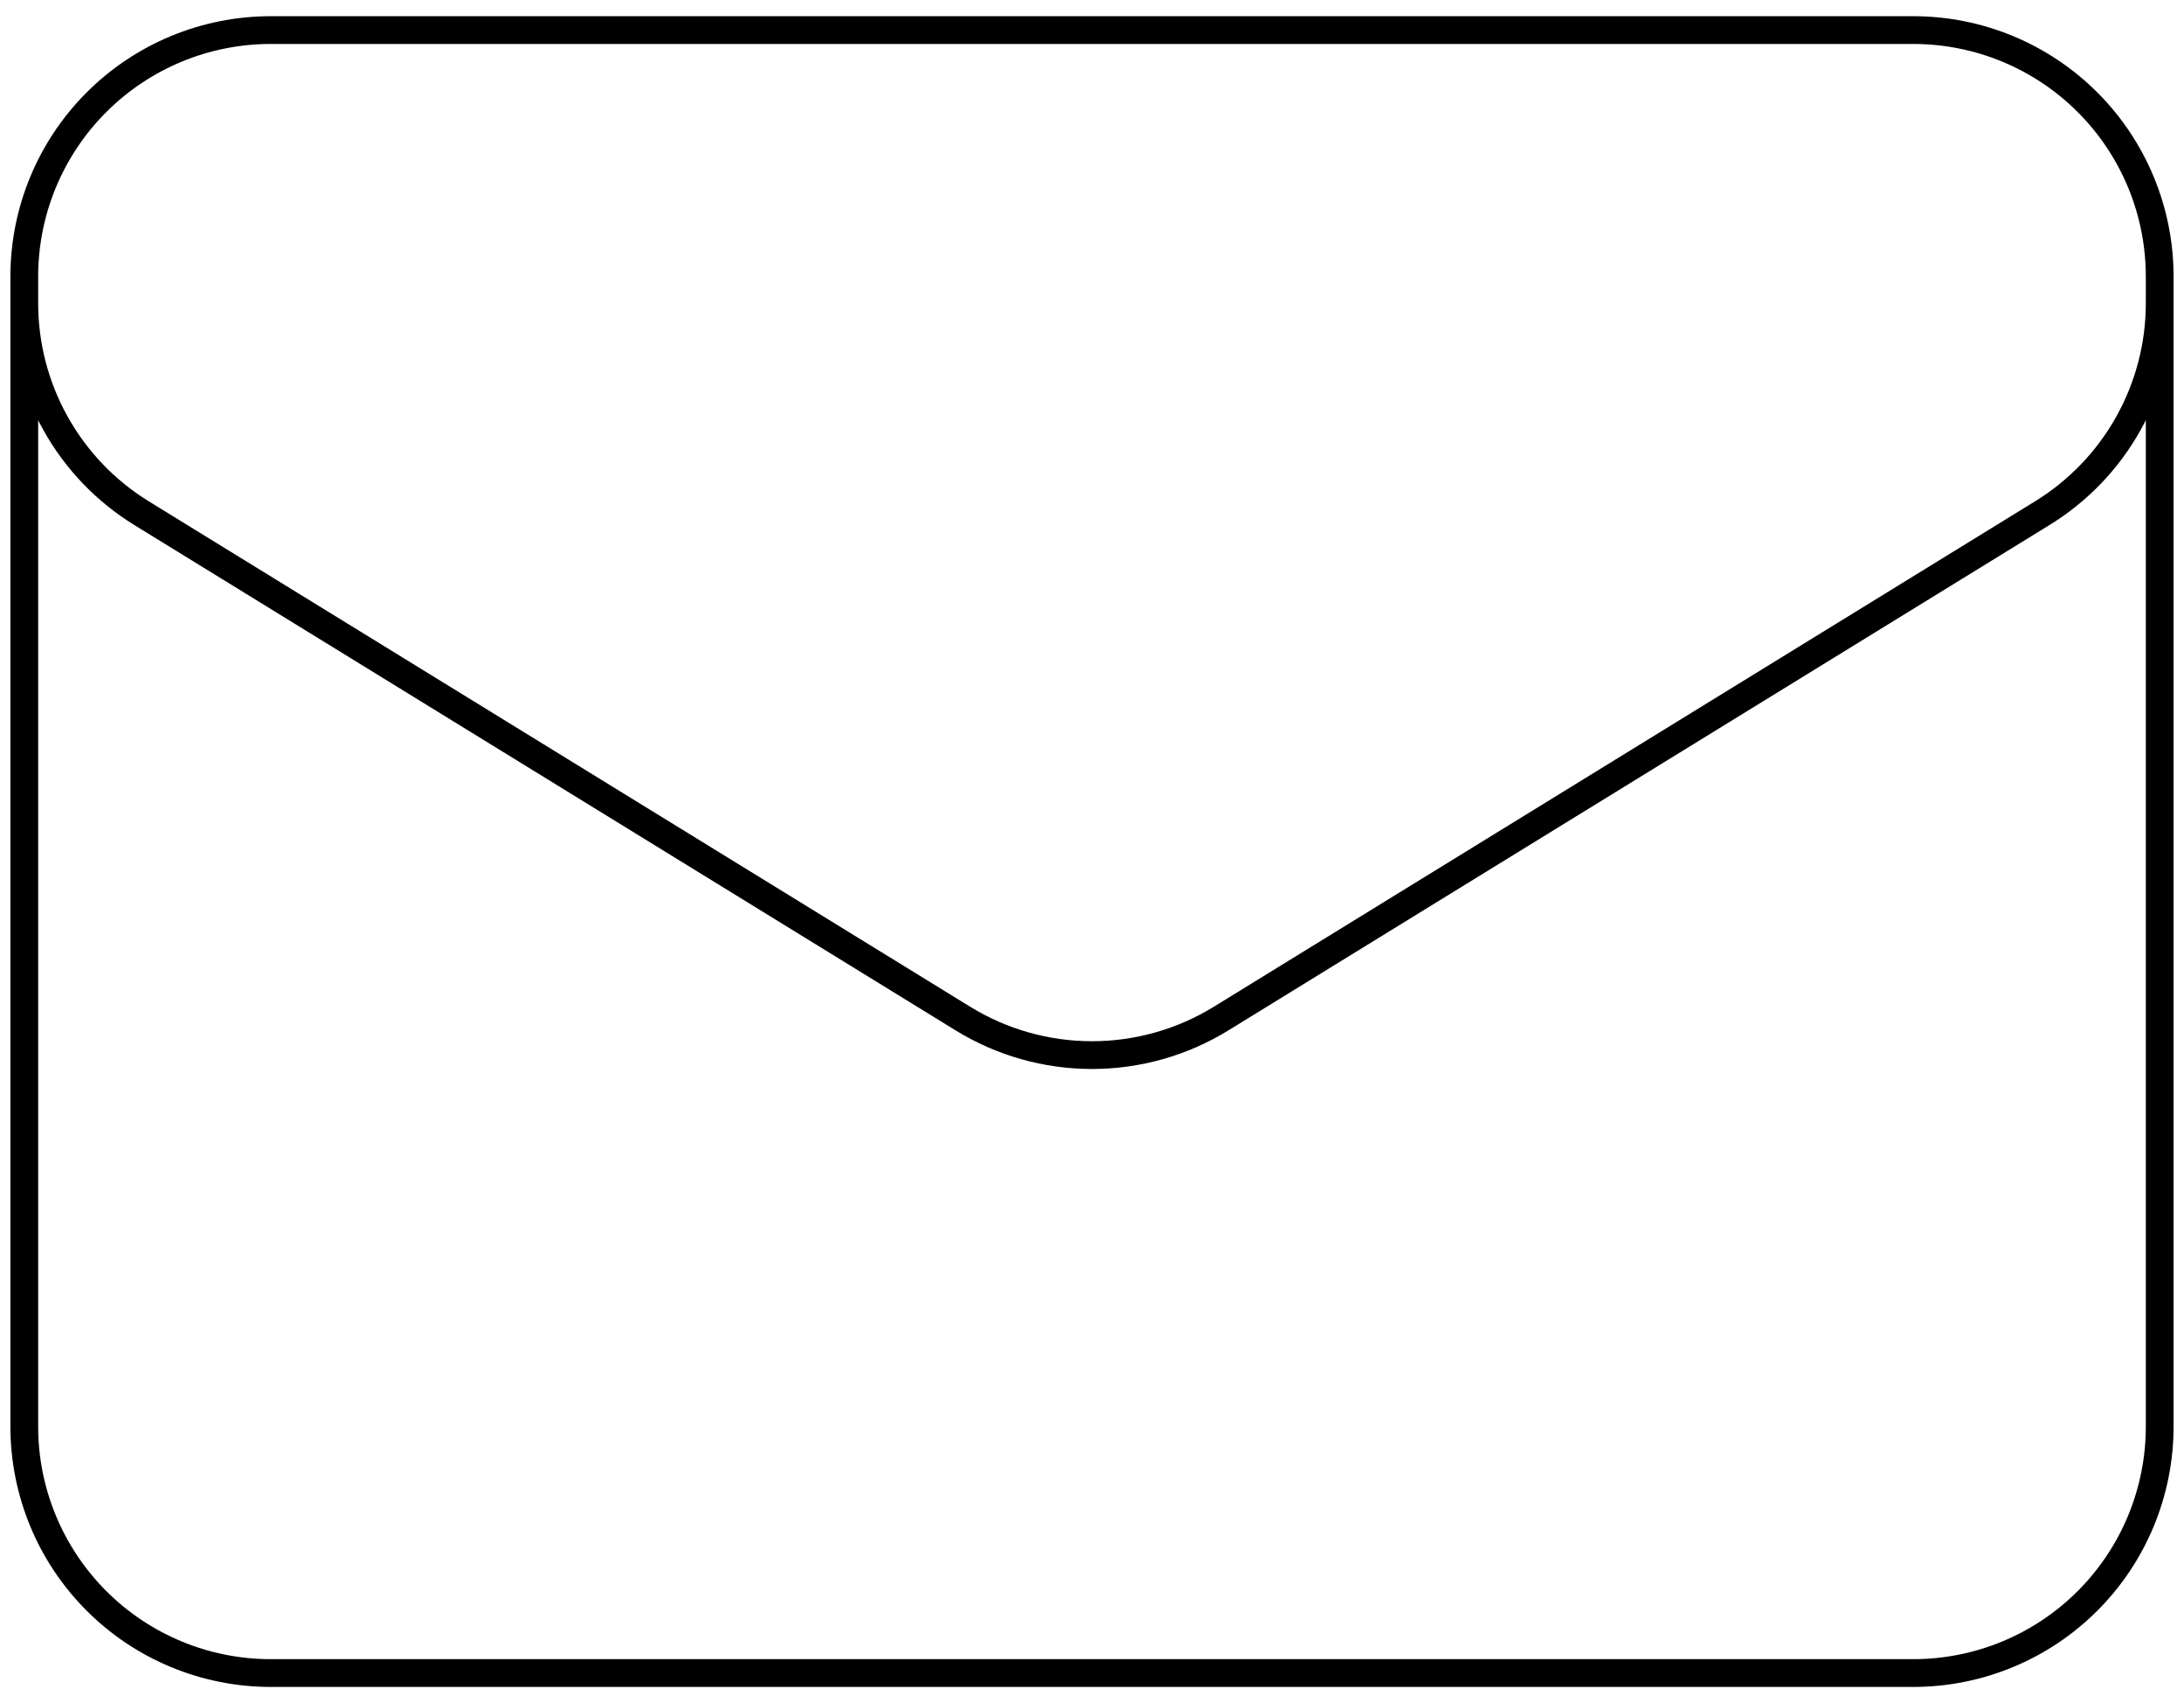 <svg width="118" height="92" viewBox="0 0 118 92" fill="none" xmlns="http://www.w3.org/2000/svg">
<path d="M116.687 14.938V77.062C116.687 80.593 115.285 83.979 112.788 86.476C110.292 88.972 106.906 90.375 103.375 90.375H14.625C11.094 90.375 7.708 88.972 5.212 86.476C2.715 83.979 1.312 80.593 1.312 77.062V14.938M116.687 14.938C116.687 11.407 115.285 8.021 112.788 5.524C110.292 3.028 106.906 1.625 103.375 1.625H14.625C11.094 1.625 7.708 3.028 5.212 5.524C2.715 8.021 1.312 11.407 1.312 14.938M116.687 14.938V16.375C116.688 18.648 116.106 20.883 114.998 22.868C113.89 24.852 112.292 26.52 110.357 27.712L65.982 55.017C63.883 56.31 61.465 56.995 59 56.995C56.535 56.995 54.117 56.31 52.018 55.017L7.643 27.718C5.708 26.526 4.11 24.858 3.002 22.873C1.894 20.889 1.312 18.654 1.312 16.381V14.938" stroke="black" stroke-width="1.5" stroke-linecap="round" stroke-linejoin="round"/>
</svg>
